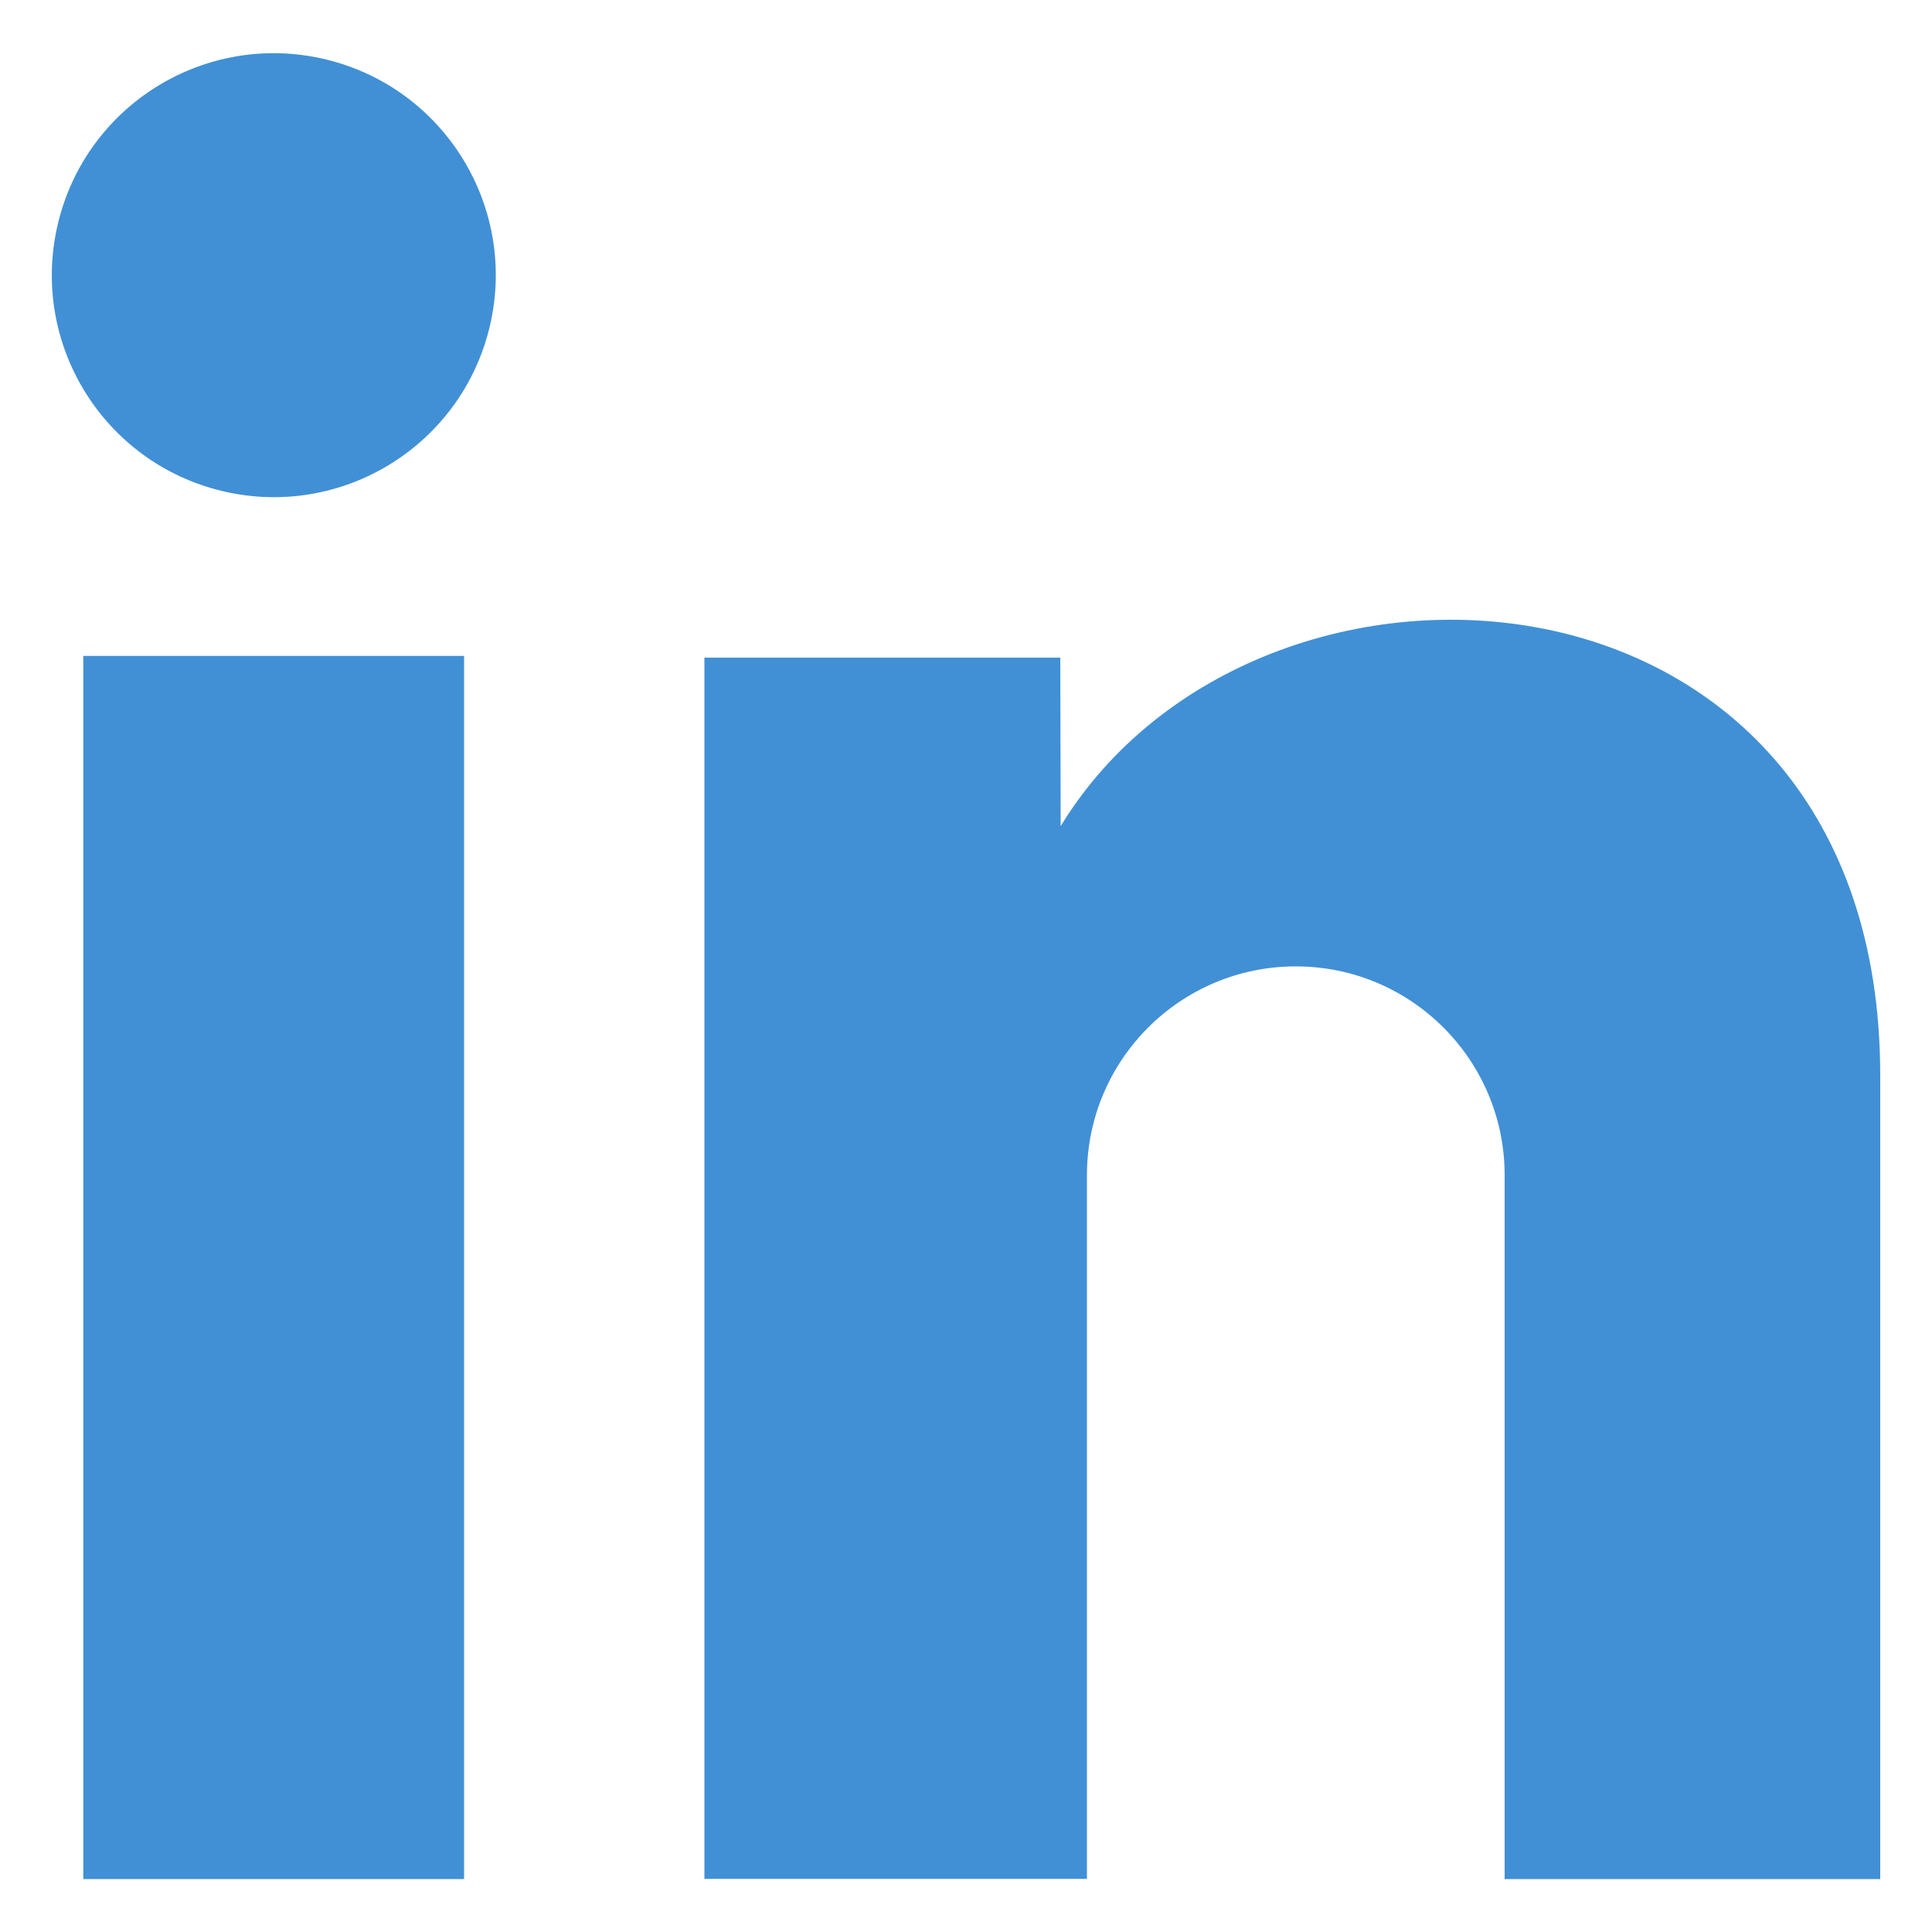 <?xml version="1.0" encoding="utf-8"?>
<!-- Generator: Adobe Illustrator 26.0.2, SVG Export Plug-In . SVG Version: 6.00 Build 0)  -->
<svg version="1.1" id="Layer_1" xmlns="http://www.w3.org/2000/svg" xmlns:xlink="http://www.w3.org/1999/xlink" x="0px" y="0px"
	 viewBox="0 0 1000 1000" style="enable-background:new 0 0 1000 1000;" xml:space="preserve">
<style type="text/css">
	.st0{fill: #4190d5}
</style>
<g>
	<g>
		<path class="st0" d="M549,427.6c102.6-168,424.2-147.1,424.2,129v416H778.8V608.3c0-59.7-48.4-108.1-108.1-108.1l0,0
			c-59.7,0-108.1,48.4-108.1,108.1v364.2h-198V340.4h184.2L549,427.6z"/>
		<rect x="43.1" y="339.5" class="st0" width="197.1" height="633.1"/>
		
			<ellipse transform="matrix(0.23 -0.973 0.973 0.23 -29.426 247.556)" class="st0" cx="141.7" cy="142.4" rx="114.9" ry="114.9"/>
	</g>
</g>
</svg>
